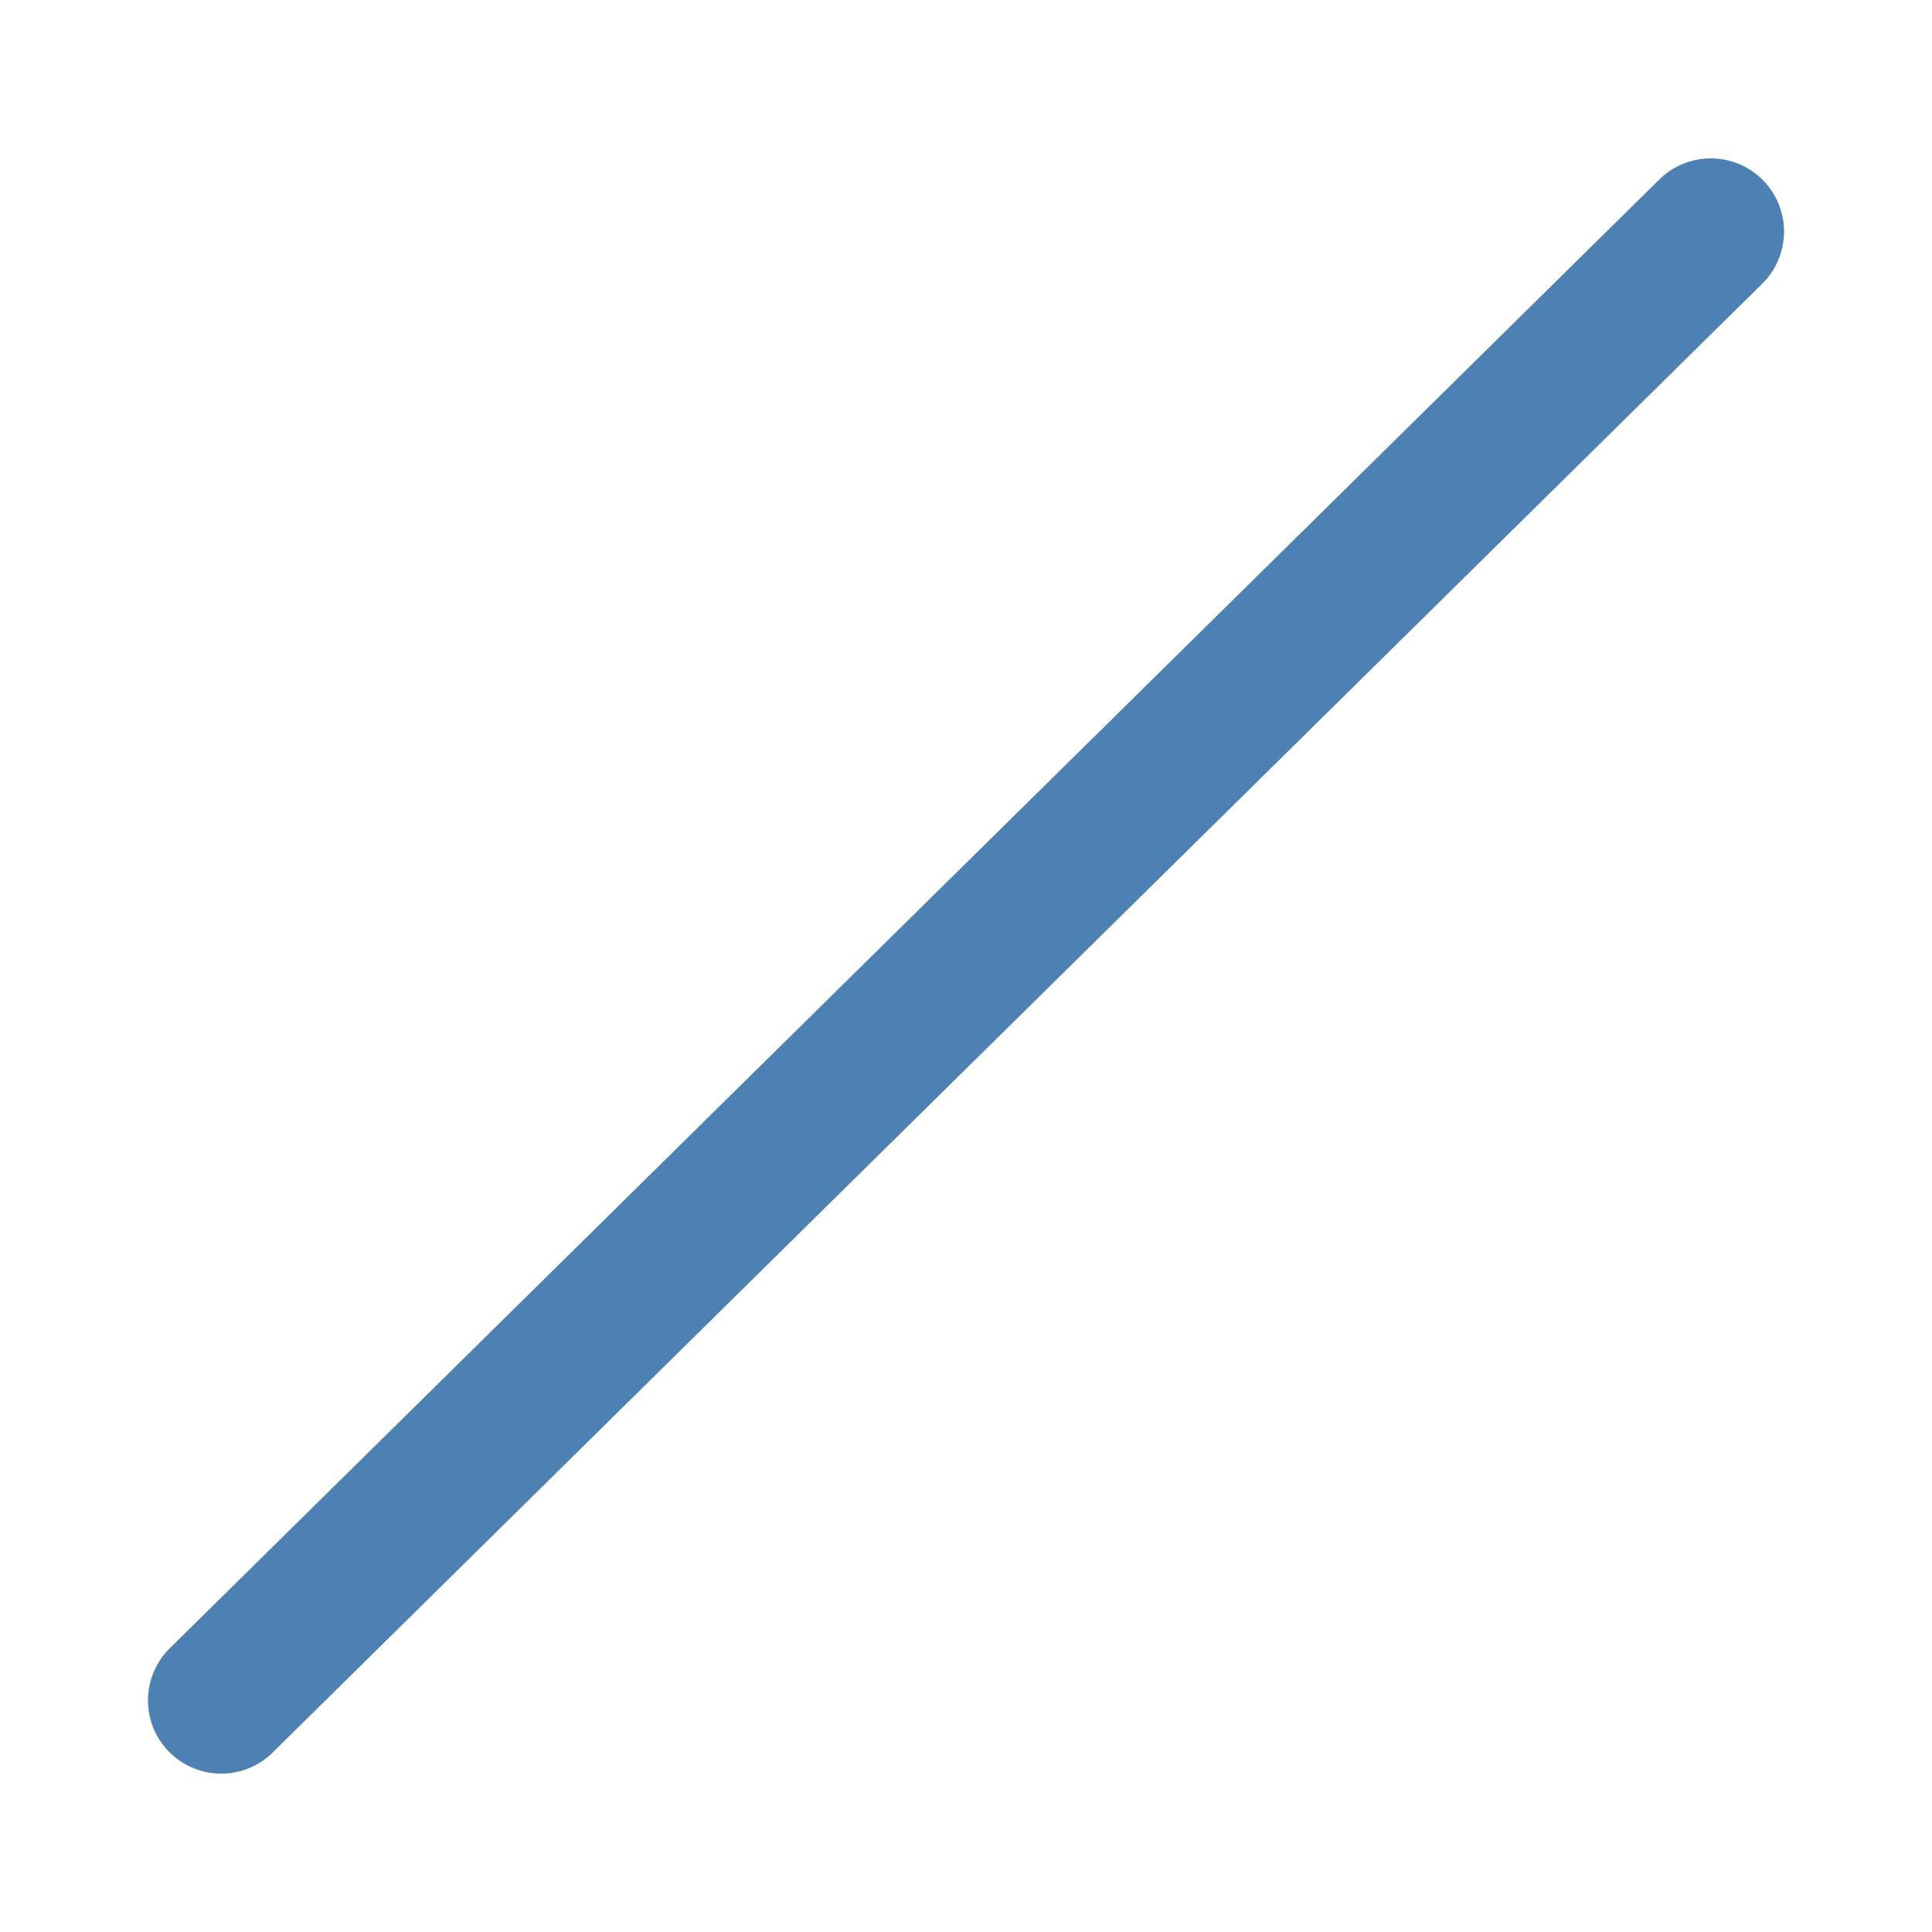 <svg xmlns="http://www.w3.org/2000/svg" width="16" height="16">
    <path d="M14.168 1.918 1.832 14.082" style="fill:none;stroke:#4d81b4;stroke-width:1.213;stroke-linecap:round;stroke-linejoin:miter;stroke-miterlimit:4;stroke-dasharray:none;stroke-opacity:1"/>
</svg>
